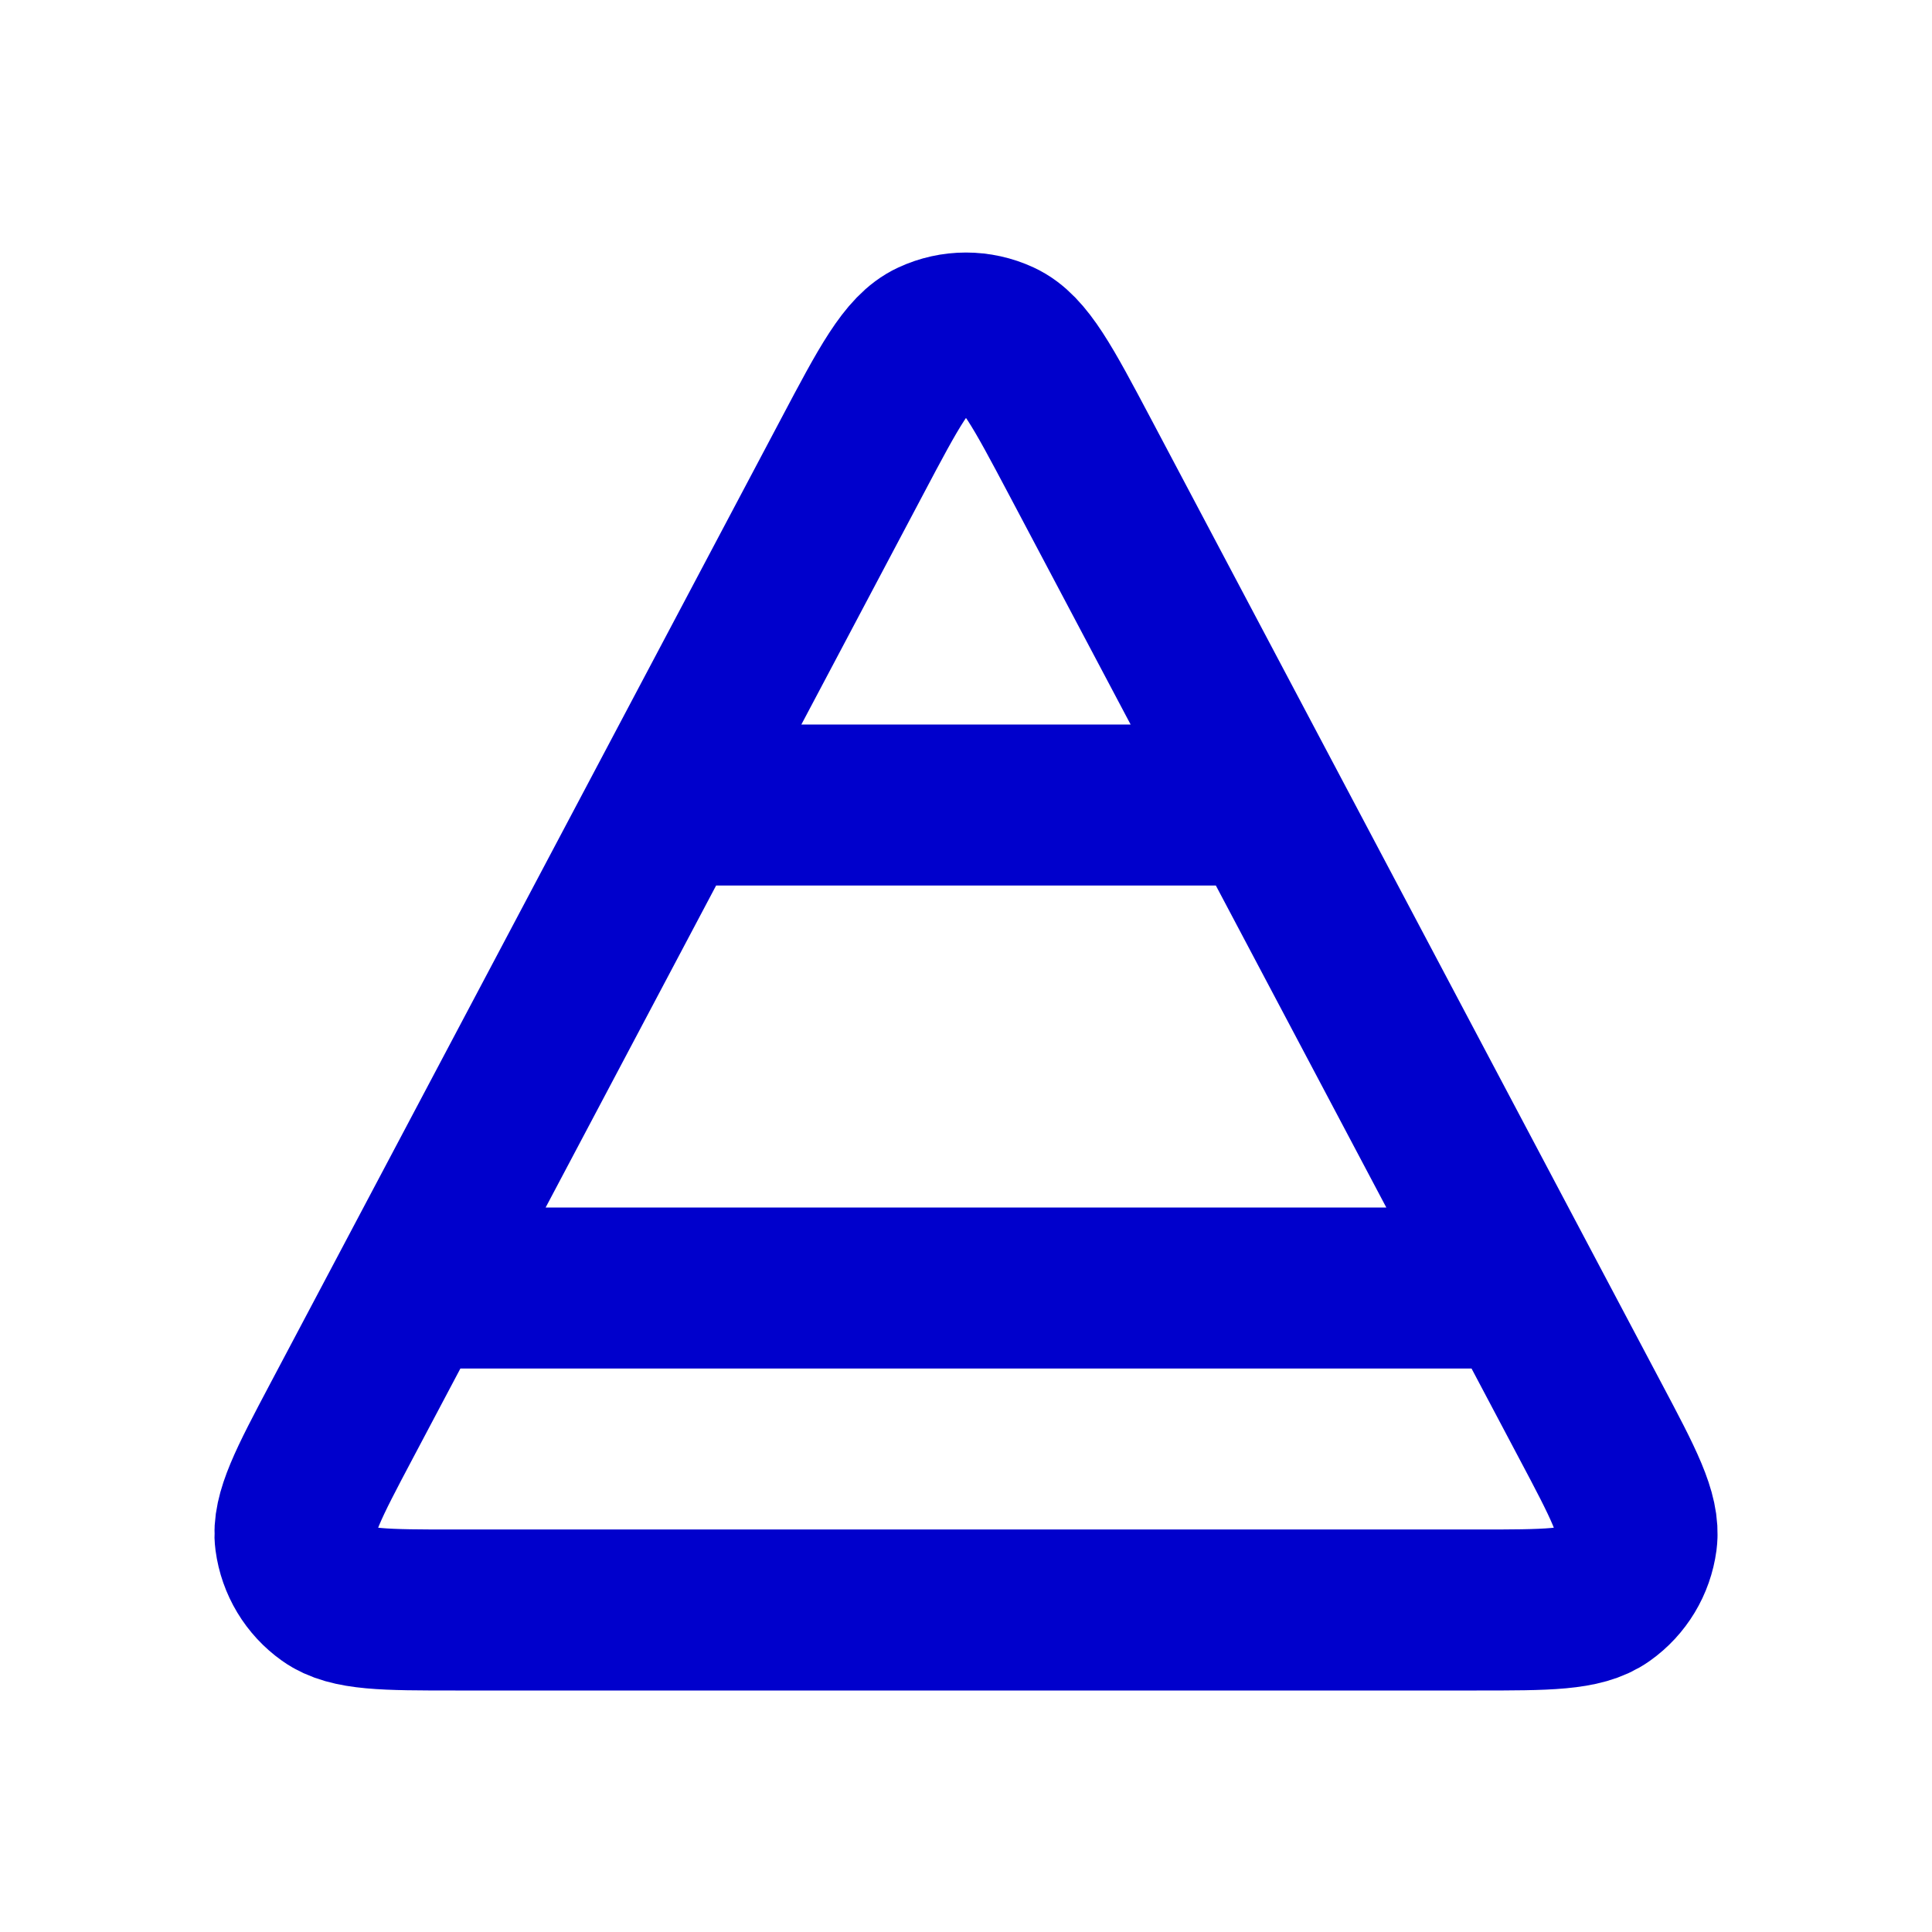 <svg width="24" height="24" viewBox="0 0 24 24" fill="none" xmlns="http://www.w3.org/2000/svg">
<path d="M5.118 16H18.882M8.294 10H15.706M10.586 5.671L4.243 17.651C3.833 18.426 3.628 18.814 3.669 19.13C3.706 19.406 3.855 19.654 4.082 19.815C4.342 20 4.78 20 5.657 20H18.343C19.219 20 19.658 20 19.918 19.815C20.145 19.654 20.294 19.406 20.331 19.13C20.372 18.814 20.167 18.426 19.756 17.651L13.414 5.671C12.955 4.805 12.726 4.371 12.42 4.23C12.153 4.106 11.846 4.106 11.58 4.23C11.274 4.371 11.044 4.805 10.586 5.671Z" stroke="#0000CC" stroke-width="2" stroke-linecap="round" stroke-linejoin="round"/>
</svg>
